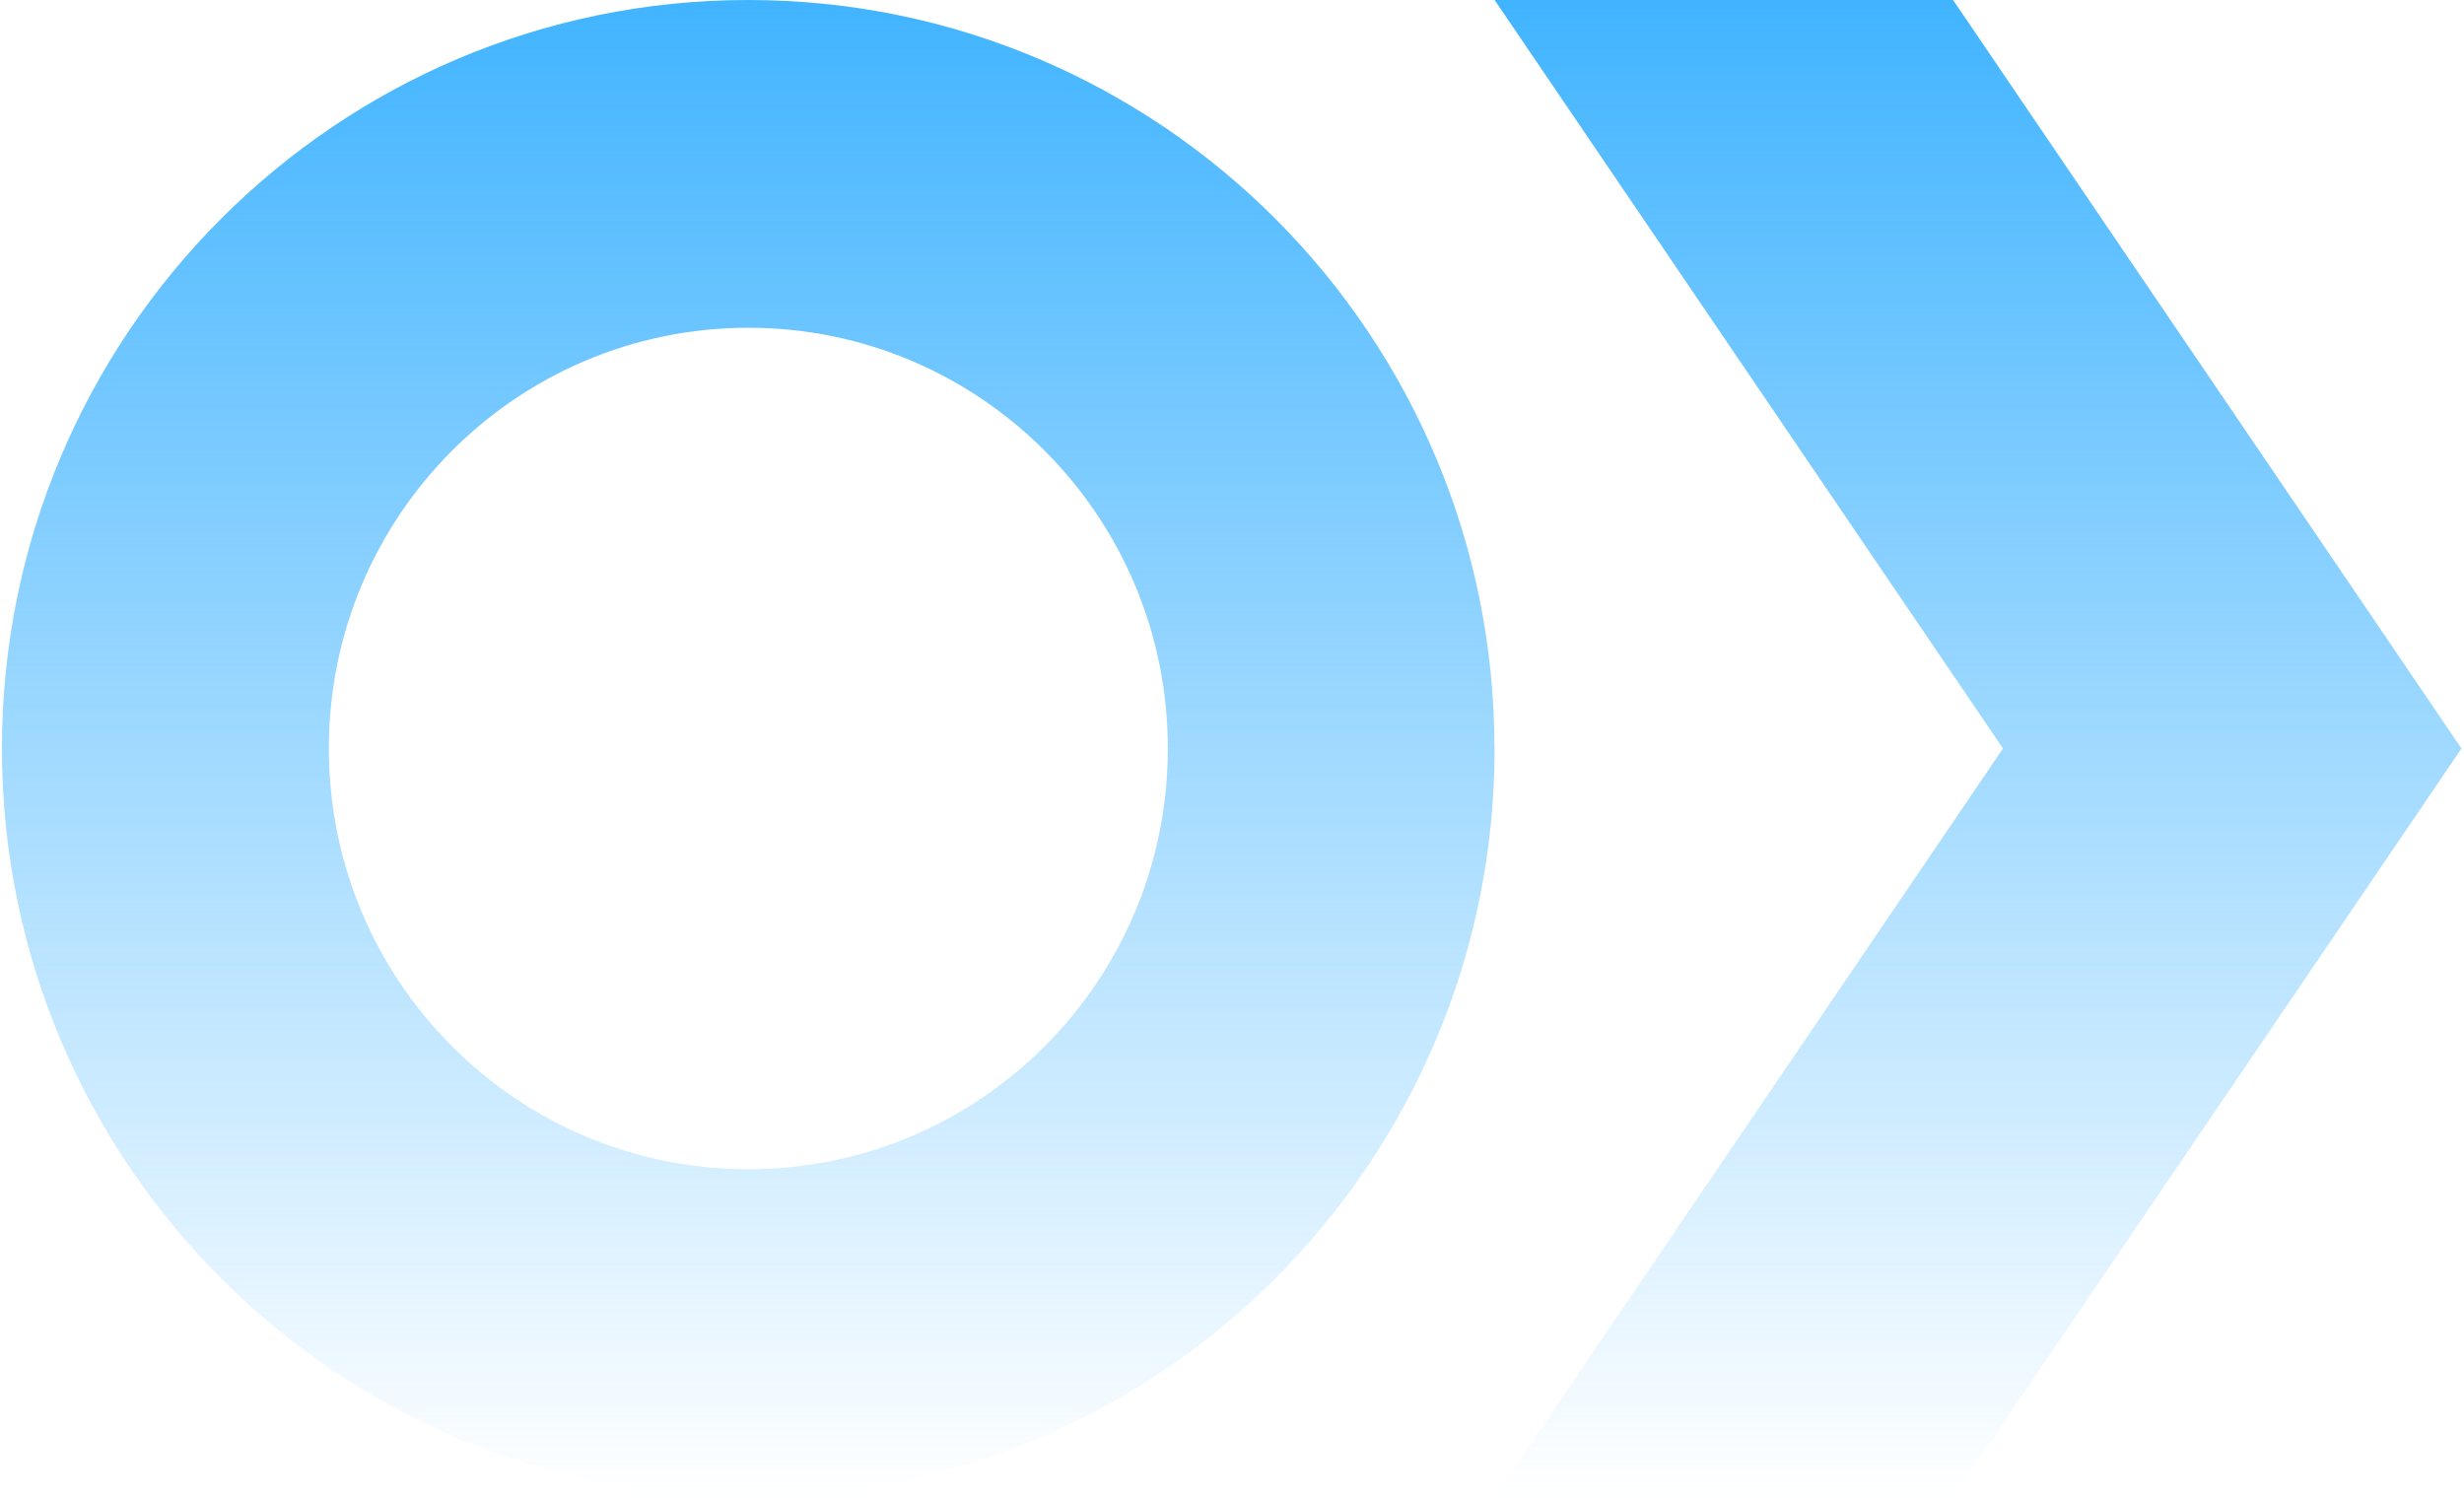 <svg width="519" height="316" viewBox="0 0 519 316" fill="none" xmlns="http://www.w3.org/2000/svg">
<path d="M245.982 157.667C245.982 108.722 206.421 69.041 157.625 69.041C108.828 69.041 69.268 108.722 69.268 157.667C69.268 206.611 108.828 246.292 157.625 246.292C206.421 246.292 245.982 206.611 245.982 157.667ZM314.814 157.667C314.814 244.724 244.418 315.333 157.597 315.333C70.775 315.333 0.408 244.724 0.408 157.667C0.408 70.609 70.803 5.72205e-06 157.597 5.72205e-06C244.39 5.72205e-06 314.785 70.609 314.785 157.667" fill="url(#paint0_linear_1_3)"/>
<path d="M411.385 3.05176e-05H314.814L421.896 157.667L314.814 315.333H411.385L518.467 157.667L411.385 3.05176e-05Z" fill="url(#paint1_linear_1_3)"/>
<defs>
<linearGradient id="paint0_linear_1_3" x1="157.611" y1="0" x2="157.611" y2="315.333" gradientUnits="userSpaceOnUse">
<stop stop-color="#41B4FF"/>
<stop offset="1" stop-color="#41B4FF" stop-opacity="0"/>
</linearGradient>
<linearGradient id="paint1_linear_1_3" x1="416.64" y1="3.05176e-05" x2="416.64" y2="315.333" gradientUnits="userSpaceOnUse">
<stop stop-color="#41B4FF"/>
<stop offset="1" stop-color="#41B4FF" stop-opacity="0"/>
</linearGradient>
</defs>
</svg>
